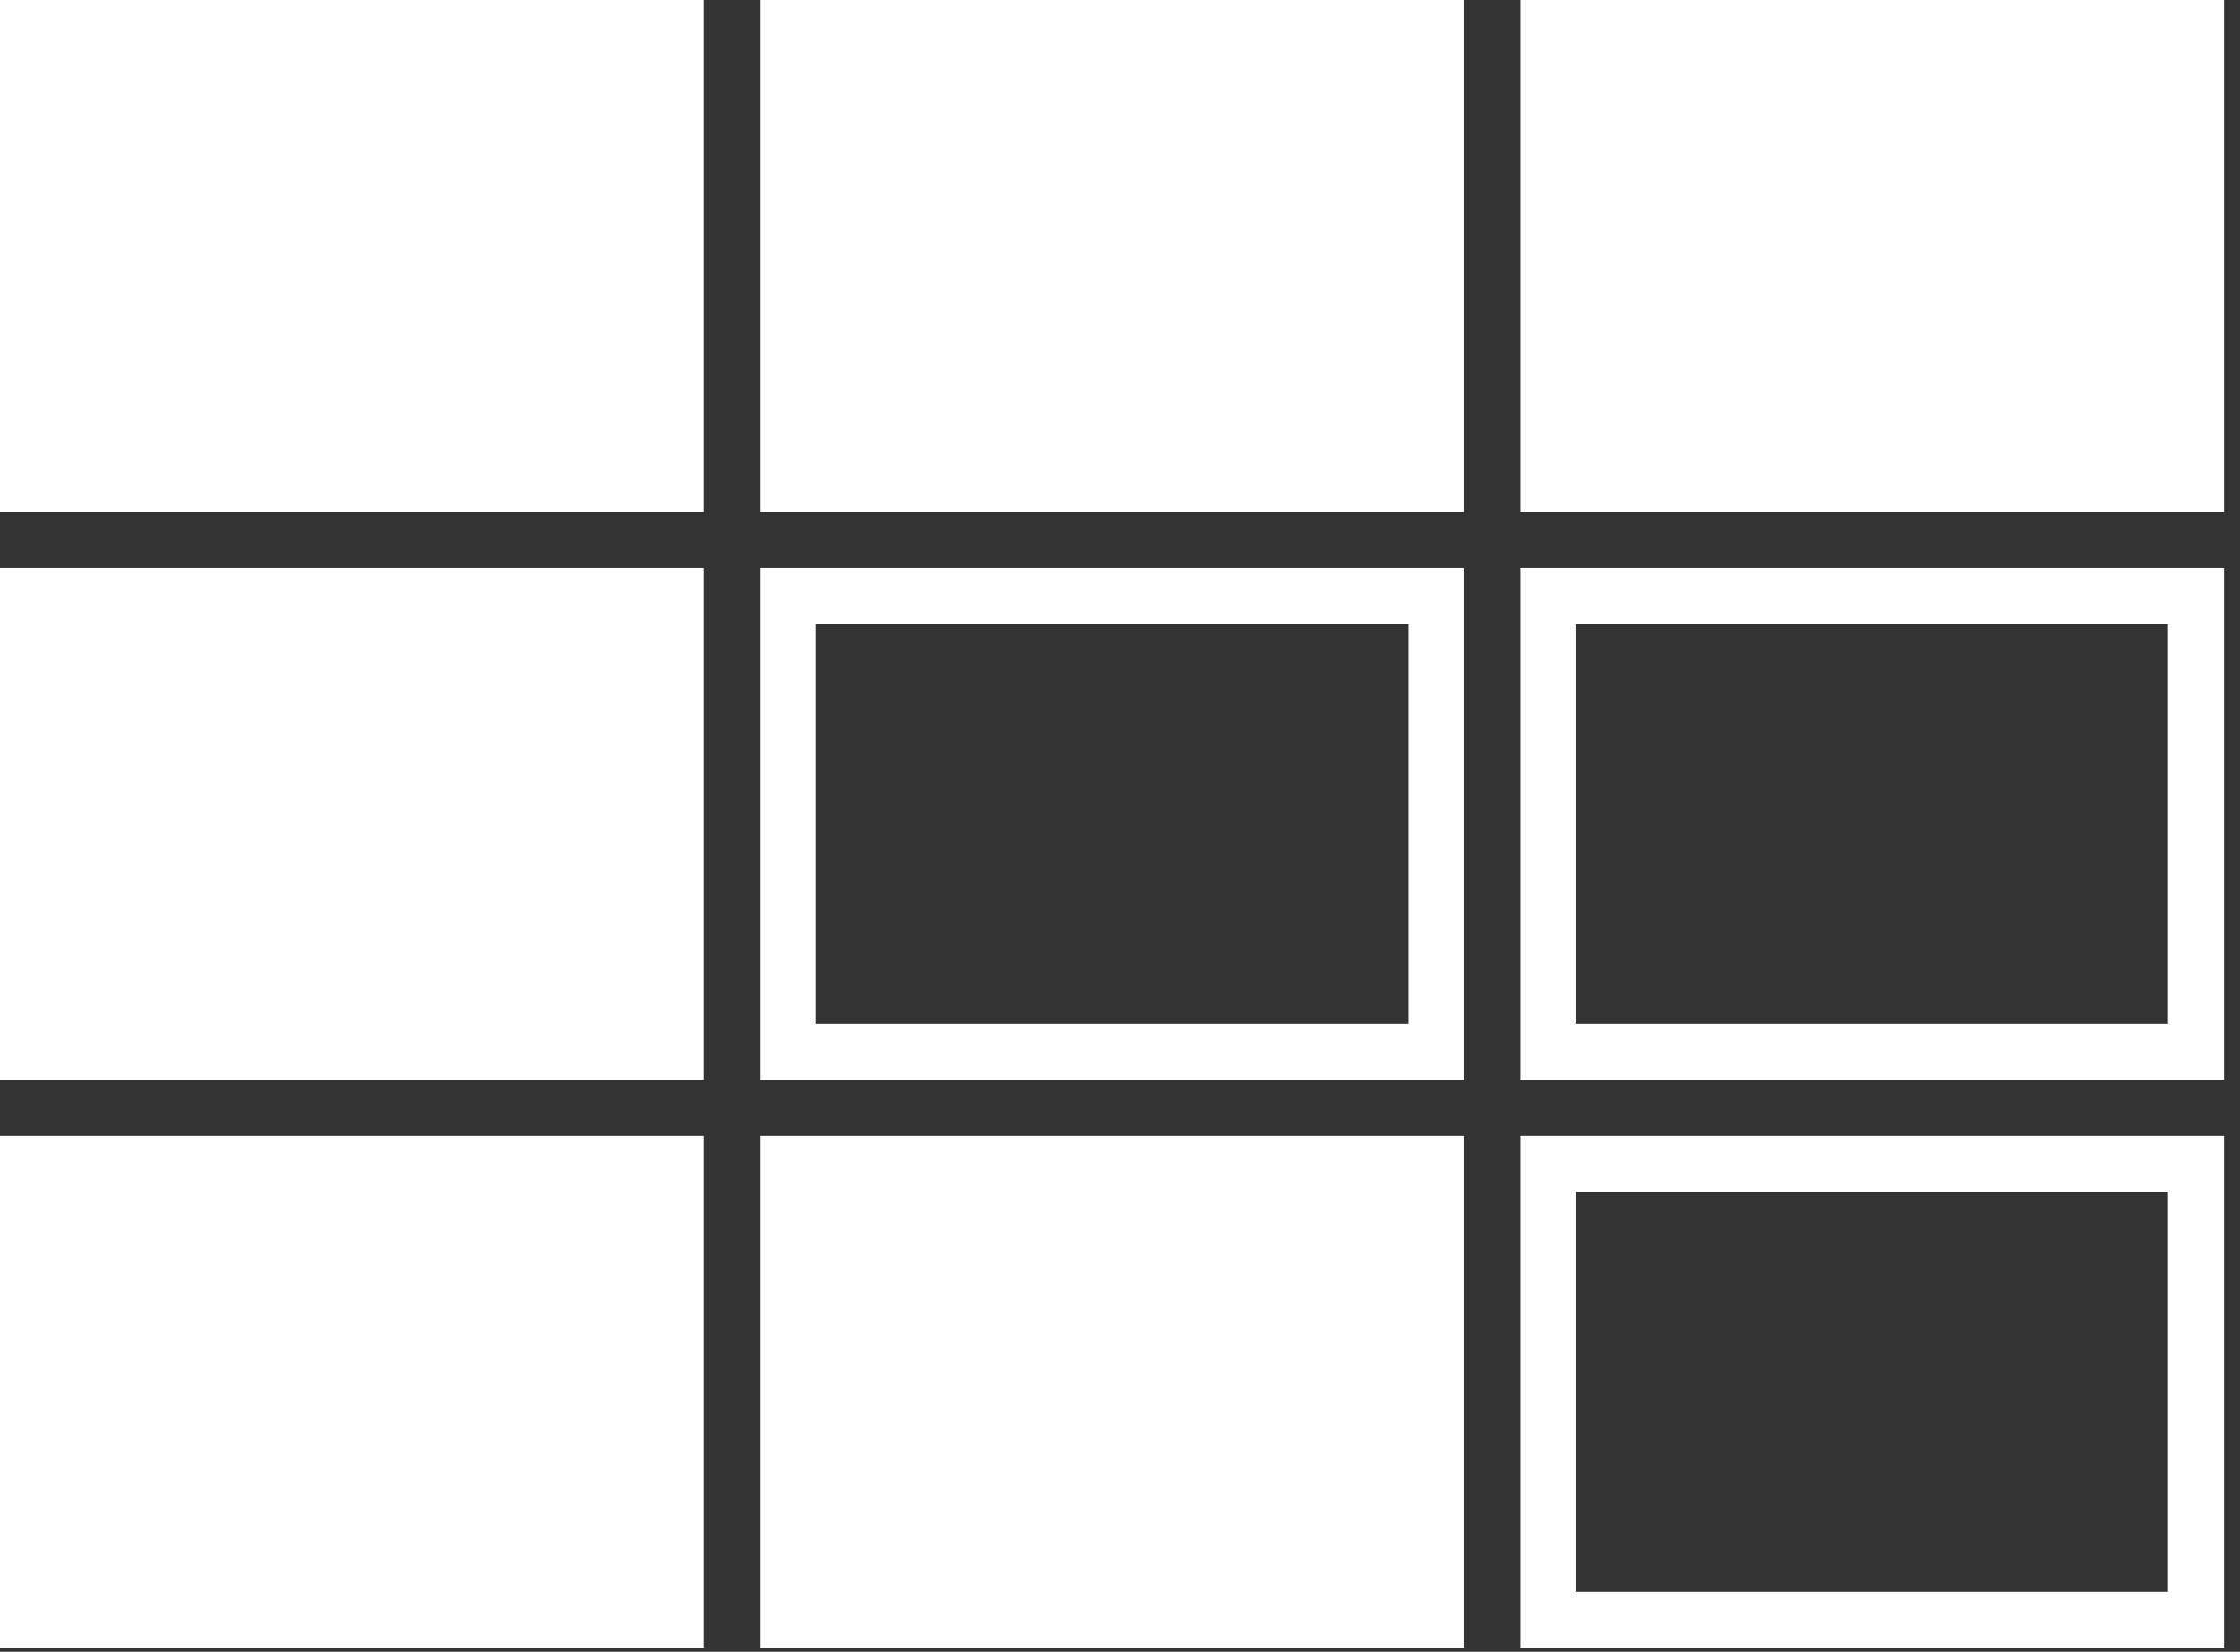 <svg width="80" height="59" viewBox="0 0 80 59" fill="none" xmlns="http://www.w3.org/2000/svg">
<rect x="0" y="0" width="80" height="59" fill="#333333" stroke="none"/>
<path d="M25.143 0H0V18.286H25.143V0Z" fill="white"/>
<path d="M52.286 0H27.143V18.286H52.286V0Z" fill="white"/>
<path d="M79.429 0H54.286V18.286H79.429V0Z" fill="white"/>
<path d="M25.143 20.286H0V38.571H25.143V20.286Z" fill="white"/>
<path fill-rule="evenodd" clip-rule="evenodd" d="M50.286 22.286H29.143V36.571H50.286V22.286ZM52.286 20.286V38.571H27.143V20.286H52.286Z" fill="white"/>
<path fill-rule="evenodd" clip-rule="evenodd" d="M77.429 22.286H56.286V36.571H77.429V22.286ZM79.429 20.286V38.571H54.286V20.286H79.429Z" fill="white"/>
<path d="M25.143 40.571H0V58.857H25.143V40.571Z" fill="white"/>
<path d="M52.286 40.571H27.143V58.857H52.286V40.571Z" fill="white"/>
<path fill-rule="evenodd" clip-rule="evenodd" d="M77.429 42.571H56.286V56.857H77.429V42.571ZM79.429 40.571V58.857H54.286V40.571H79.429Z" fill="white"/>
</svg>
